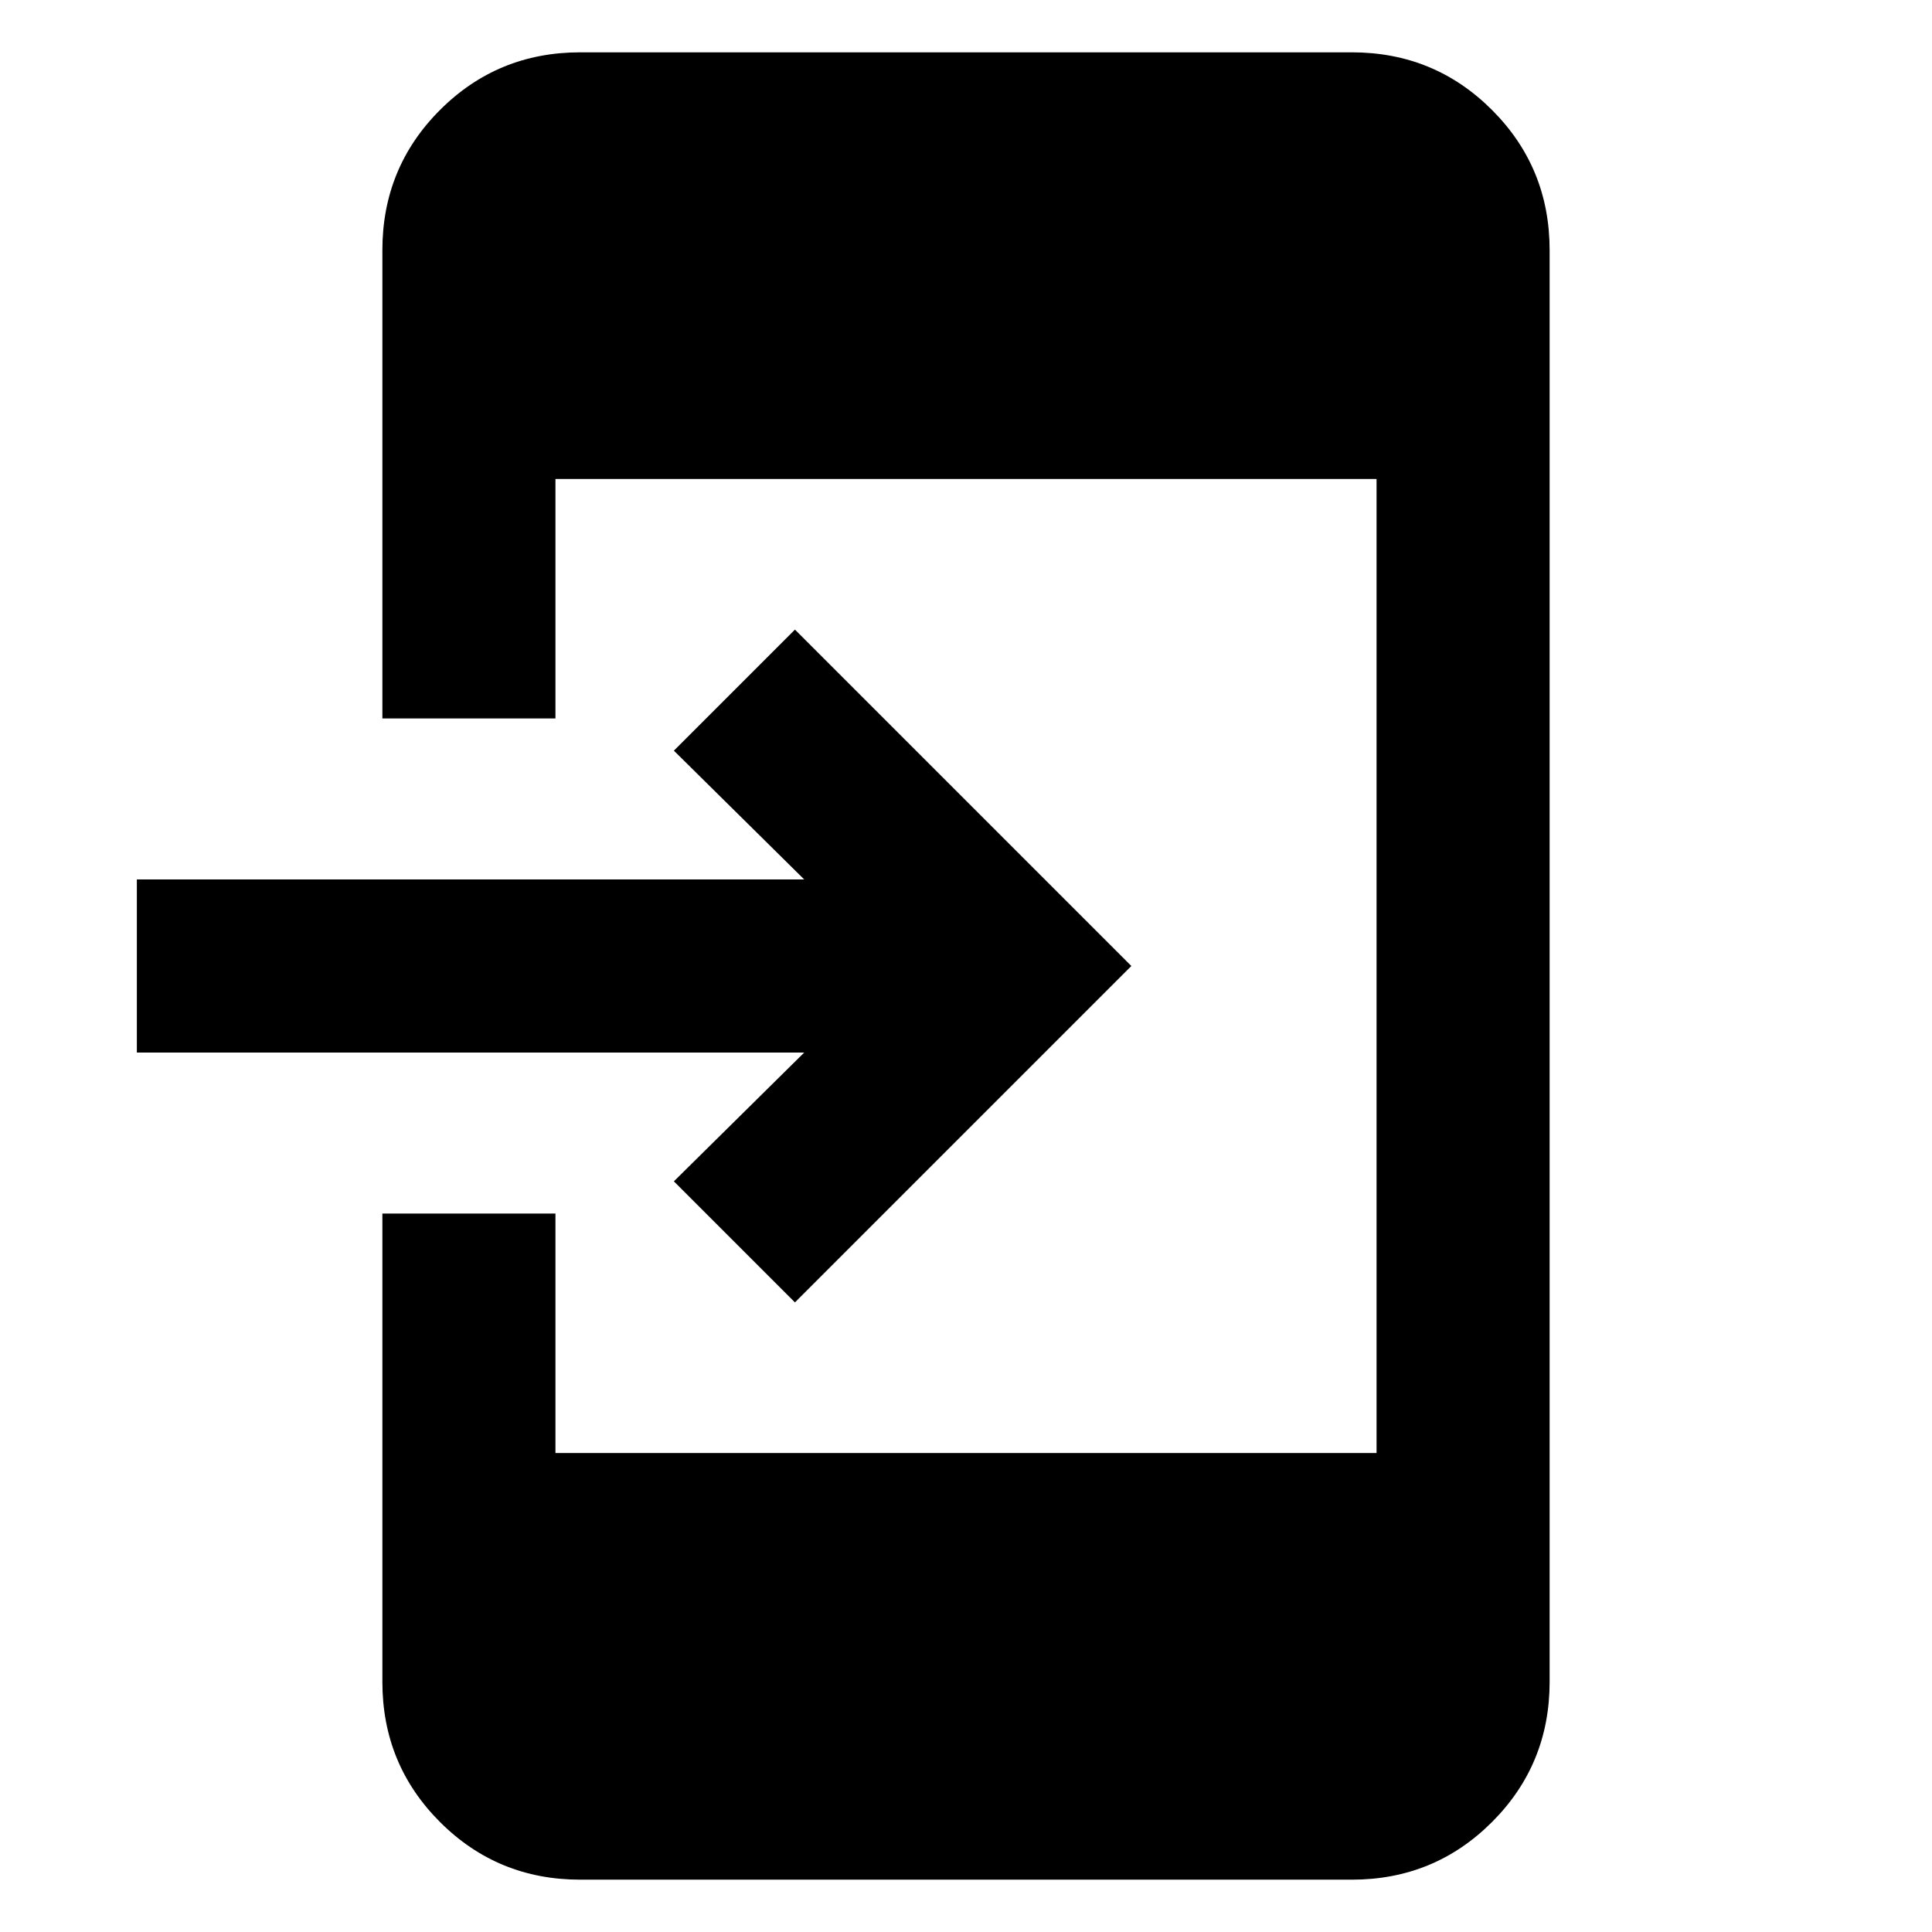 <svg xmlns="http://www.w3.org/2000/svg" height="24" viewBox="0 -960 960 960" width="24"><path d="M288.309-26.002q-41.033 0-69.67-28.637-28.638-28.637-28.638-69.67V-357H276v119.001h408v-484.002H276V-603h-85.999v-232.691q0-41.033 28.638-69.67 28.637-28.638 69.67-28.638h383.382q41.033 0 69.67 28.638 28.638 28.637 28.638 69.67v711.382q0 41.033-28.638 69.67Q712.724-26 671.691-26H288.309ZM395-312.847 334.847-373l64.77-64.001H68.001v-85.998h331.616L334.847-587 395-647.153 562.153-480 395-312.847Z"/></svg>
